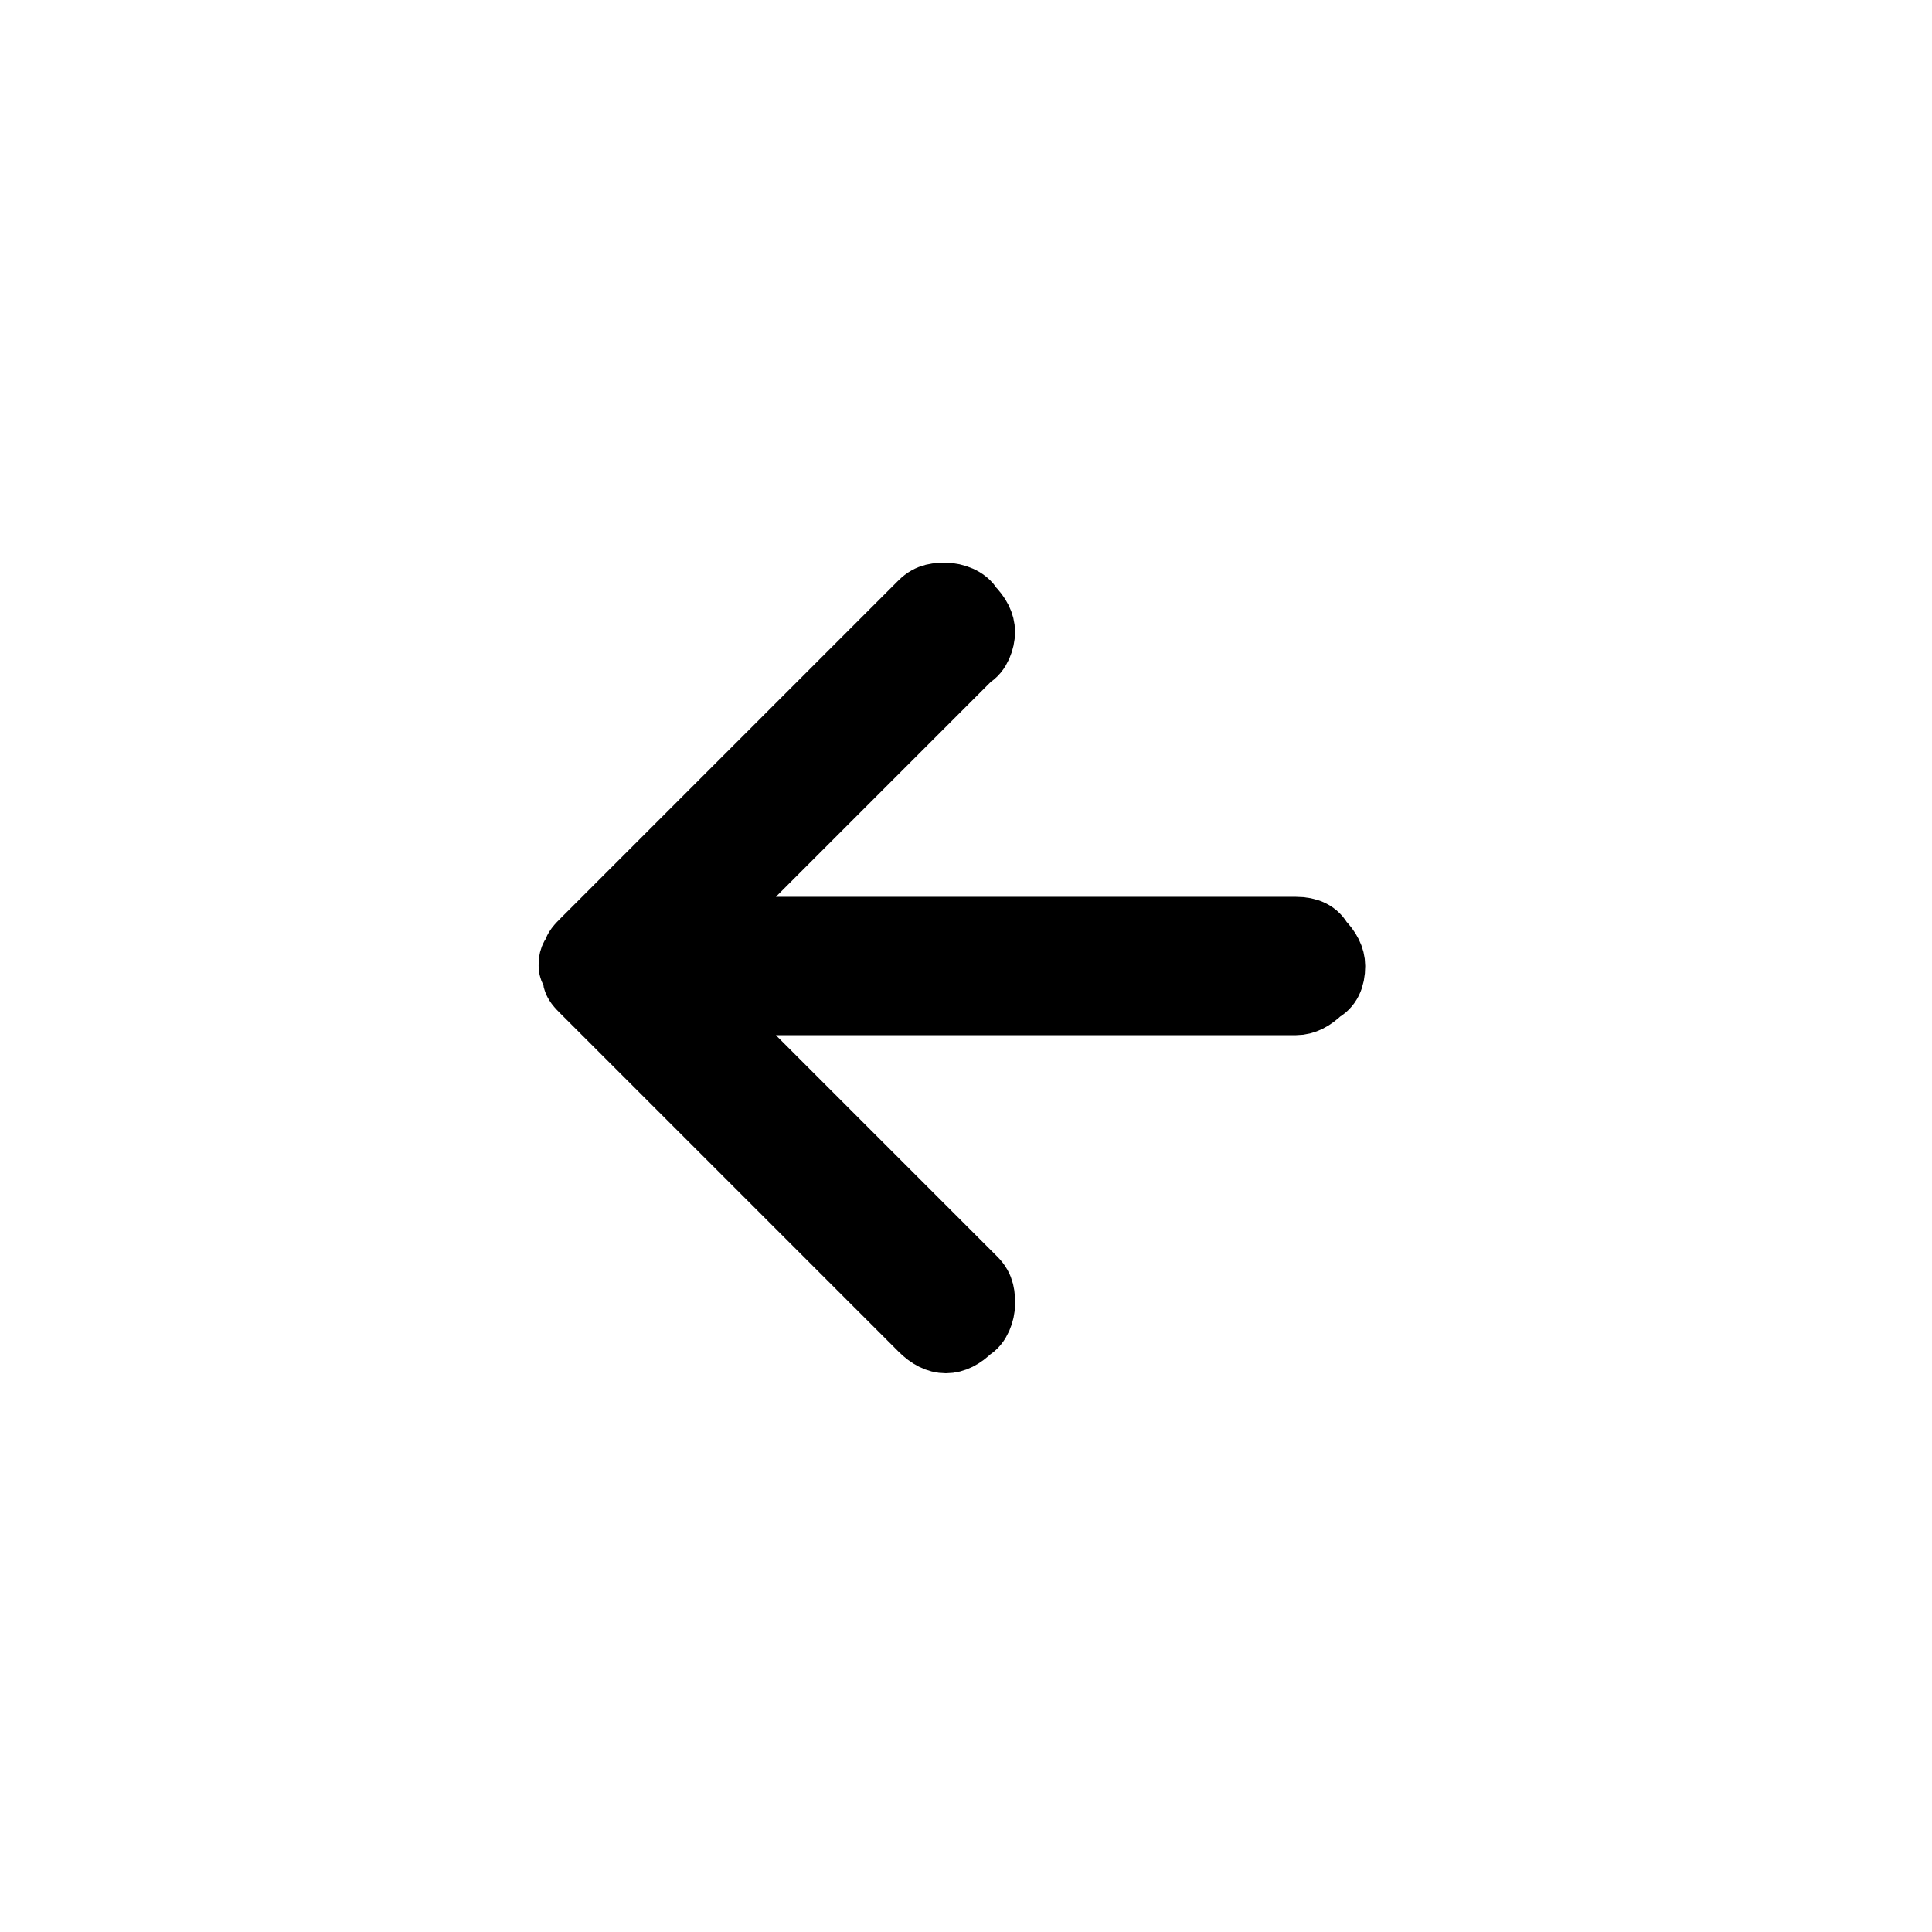 <?xml version="1.0" encoding="utf-8"?>
<!-- Generator: Adobe Illustrator 24.0.0, SVG Export Plug-In . SVG Version: 6.00 Build 0)  -->
<svg version="1.1" id="Layer_1" xmlns="http://www.w3.org/2000/svg" xmlns:xlink="http://www.w3.org/1999/xlink" x="0px" y="0px"
	 viewBox="0 0 48 48" style="enable-background:new 0 0 48 48;" xml:space="preserve">
<style type="text/css">
	.st0{stroke:#000000;stroke-width:1.637;stroke-miterlimit:10;}
</style>
<path class="st0" d="M22.9,33l-8.4-8.4c-0.1-0.1-0.2-0.2-0.2-0.3c0-0.1-0.1-0.2-0.1-0.3s0-0.2,0.1-0.3c0-0.1,0.1-0.2,0.2-0.3
	l8.4-8.4c0.2-0.2,0.4-0.2,0.6-0.2c0.2,0,0.5,0.1,0.6,0.3c0.2,0.2,0.3,0.4,0.3,0.6c0,0.2-0.1,0.5-0.3,0.6l-6.8,6.8h14.9
	c0.3,0,0.5,0.1,0.6,0.3c0.2,0.2,0.3,0.4,0.3,0.6c0,0.3-0.1,0.5-0.3,0.6c-0.2,0.2-0.4,0.3-0.6,0.3H17.3l6.9,6.9
	c0.2,0.2,0.2,0.4,0.2,0.6s-0.1,0.5-0.3,0.6c-0.2,0.2-0.4,0.3-0.6,0.3S23.1,33.2,22.9,33z"/>
</svg>
